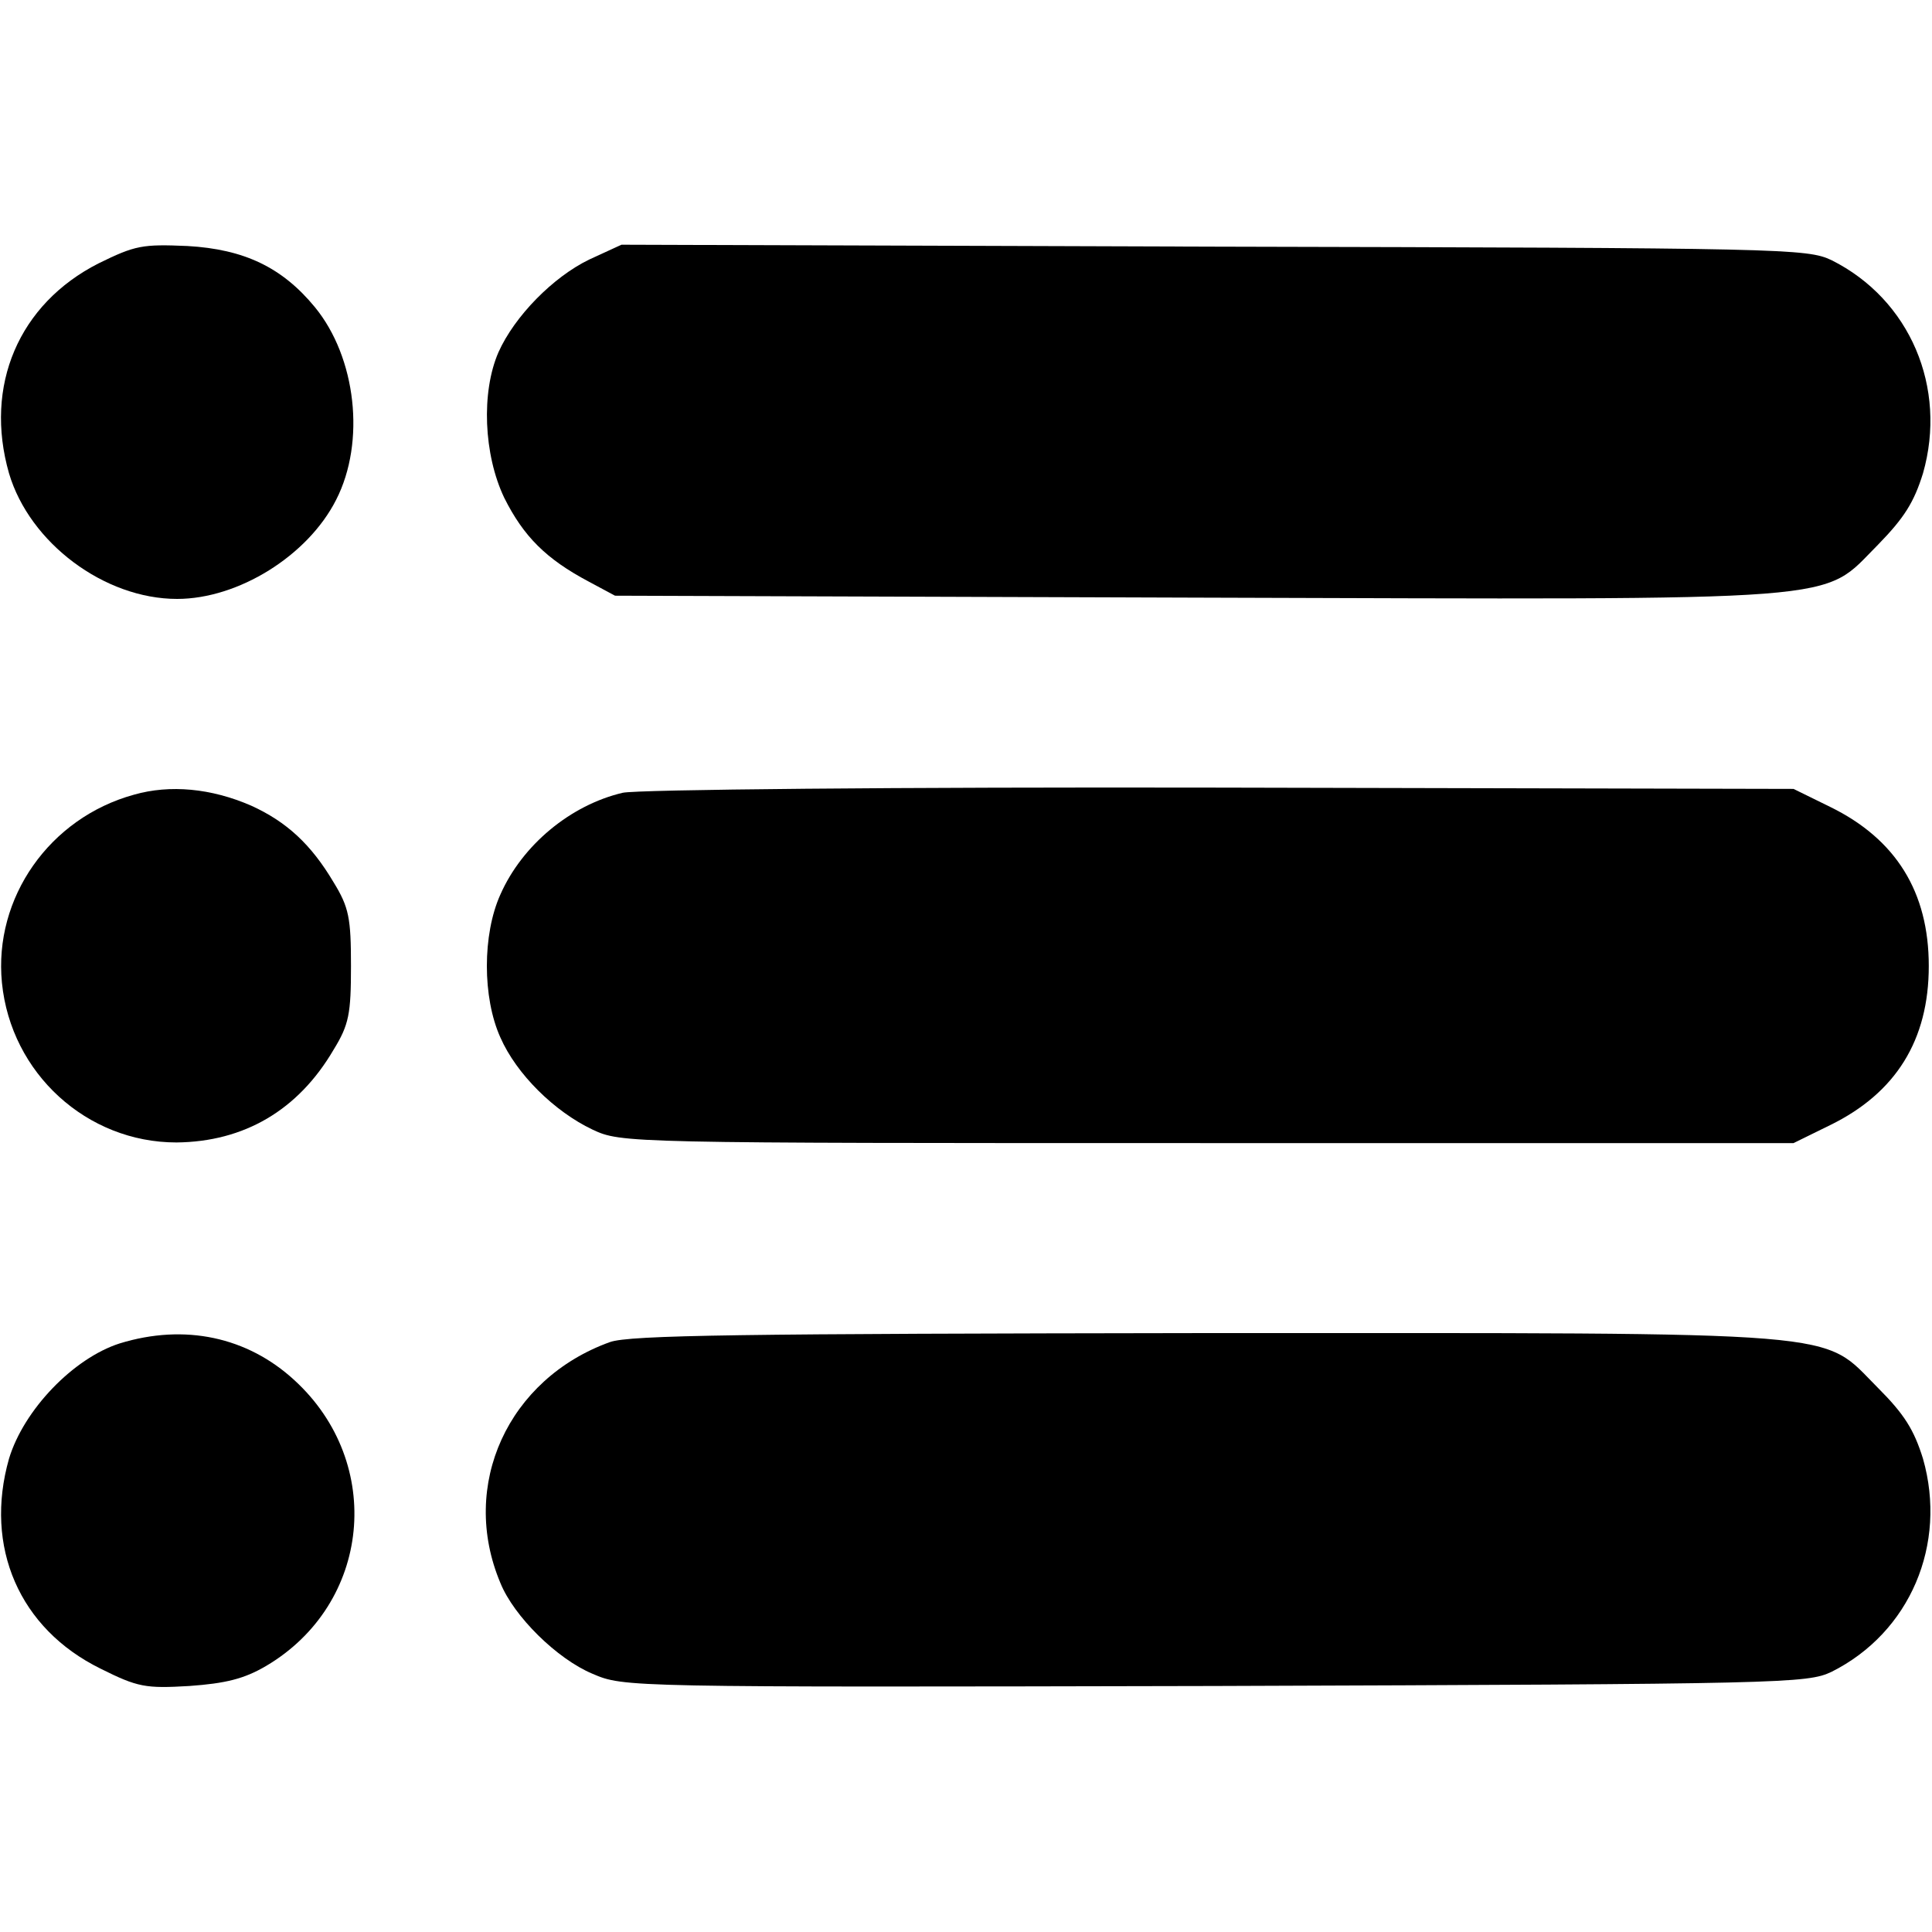<?xml version="1.0" standalone="no"?>
<!DOCTYPE svg PUBLIC "-//W3C//DTD SVG 20010904//EN"
 "http://www.w3.org/TR/2001/REC-SVG-20010904/DTD/svg10.dtd">
<svg version="1.0" xmlns="http://www.w3.org/2000/svg"
 width="300pt" height="300pt" viewBox="0 0 300 300"
 preserveAspectRatio="xMidYMid meet">
<g transform="translate(0,300) scale(0.1,-0.1)"
 stroke="none">
<path d="M153 2591 c-124 -63 -178 -190 -139 -326 32 -108 148 -195 261 -195
95 0 203 67 247 154 46 90 31 221 -33 299 -51 62 -110 90 -198 95 -70 3 -81 1
-138 -27z"/>
<path d="M915 2597 c-56 -27 -116 -88 -141 -144 -27 -62 -23 -159 9 -226 30
-60 65 -95 131 -130 l41 -22 899 -3 c1034 -3 972 -8 1062 82 41 42 56 66 70
111 38 133 -20 270 -142 331 -38 18 -72 19 -959 21 l-920 3 -50 -23z"/>
<path d="M208 1766 c-131 -36 -218 -160 -205 -292 14 -141 132 -248 271 -248
105 1 189 50 244 144 24 39 27 56 27 130 0 74 -3 91 -27 130 -35 59 -73 94
-128 119 -62 27 -126 33 -182 17z"/>
<path d="M967 1769 c-81 -19 -156 -81 -190 -158 -28 -62 -28 -160 0 -222 25
-57 84 -115 143 -143 45 -21 50 -21 955 -21 l910 0 57 28 c102 50 153 132 153
247 0 115 -51 197 -153 247 l-57 28 -890 2 c-502 1 -906 -3 -928 -8z"/>
<path d="M186 914 c-72 -23 -149 -103 -172 -179 -39 -137 16 -264 142 -326 58
-29 70 -31 138 -27 56 4 85 11 119 31 163 96 185 315 44 444 -73 67 -170 88
-271 57z"/>
<path d="M947 916 c-158 -57 -234 -222 -170 -374 21 -52 88 -118 143 -141 49
-21 50 -21 967 -19 885 3 919 4 957 22 122 61 180 198 142 331 -14 45 -29 69
-70 110 -90 90 -29 85 -1045 85 -719 -1 -893 -3 -924 -14z"/>
</g>
</svg>
